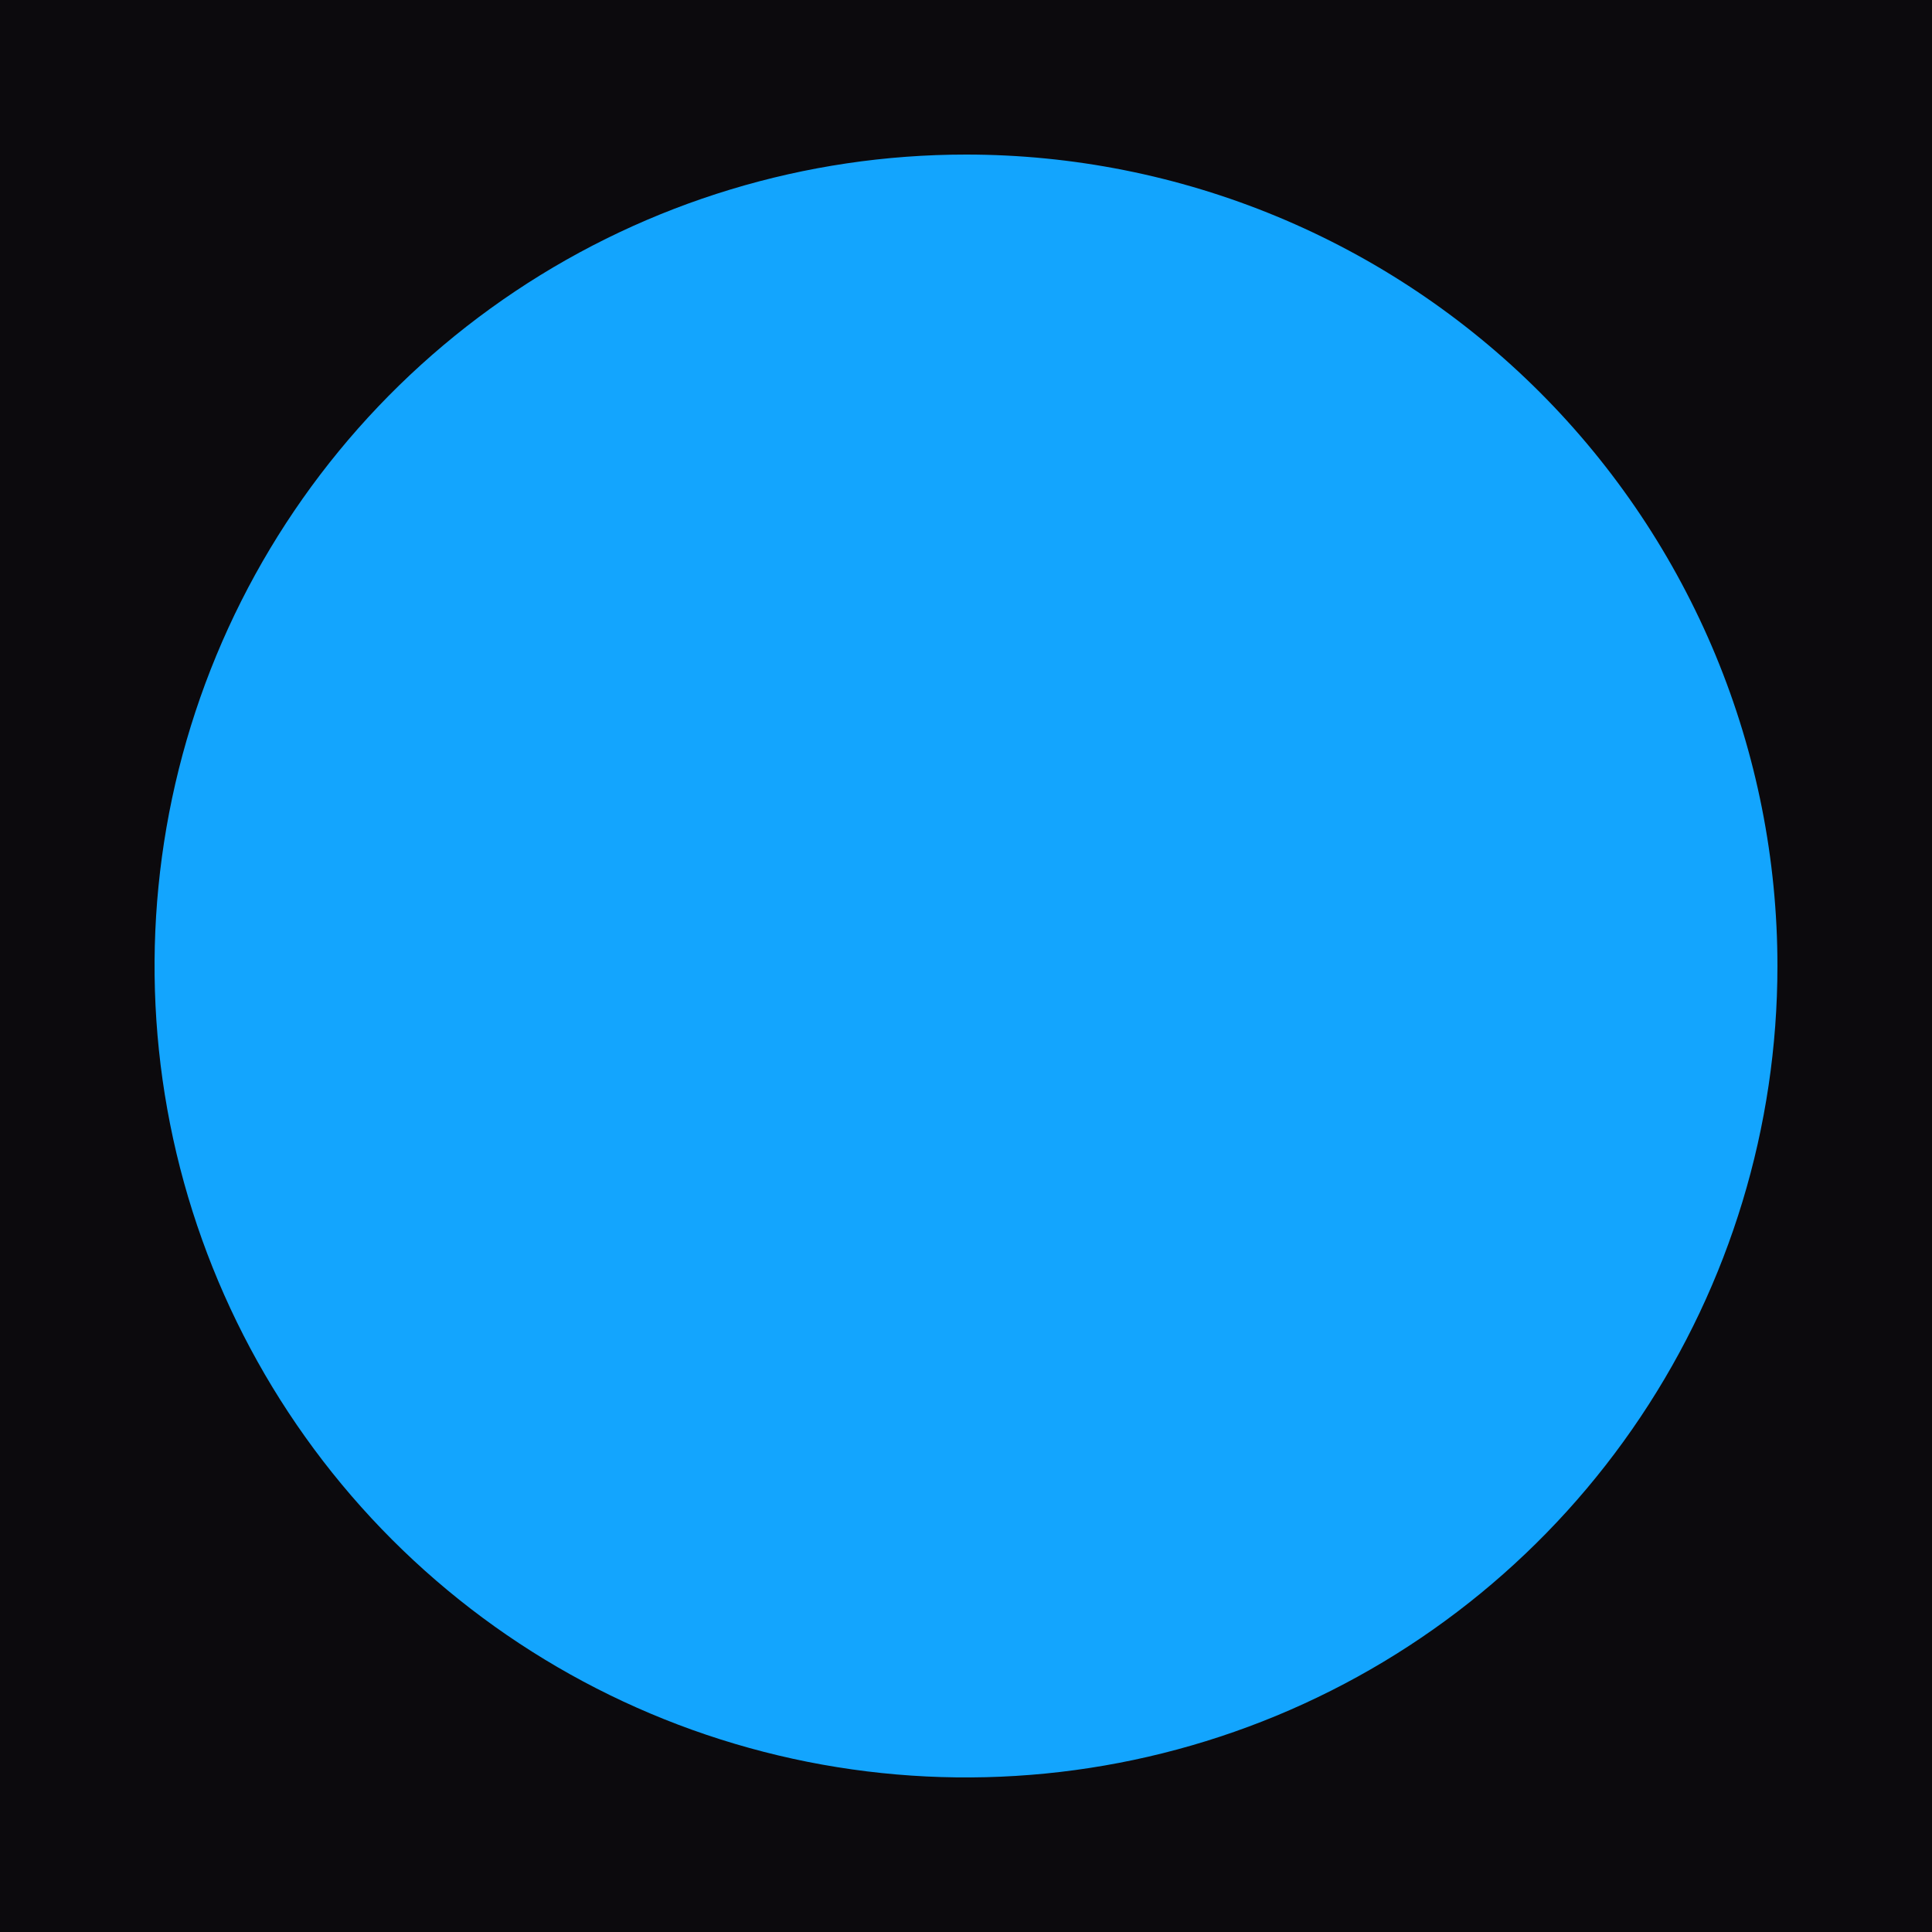 <svg width="53" height="53" viewBox="0 0 53 53" fill="none" xmlns="http://www.w3.org/2000/svg">
<path d="M53 0H0V53H53V0Z" fill="#0C0A0D"/>
<path d="M48.76 26.504C48.759 30.907 47.453 35.21 45.006 38.87C42.56 42.53 39.083 45.383 35.016 47.067C30.948 48.751 26.472 49.191 22.155 48.332C17.837 47.472 13.871 45.352 10.758 42.239C7.646 39.125 5.526 35.159 4.667 30.841C3.809 26.523 4.25 22.048 5.935 17.98C7.62 13.913 10.473 10.437 14.133 7.991C17.794 5.545 22.098 4.24 26.5 4.24C29.424 4.24 32.319 4.816 35.02 5.935C37.721 7.054 40.175 8.694 42.242 10.761C44.309 12.829 45.948 15.283 47.067 17.984C48.185 20.686 48.761 23.581 48.76 26.504Z" fill="#13A5FE"/>
</svg>
